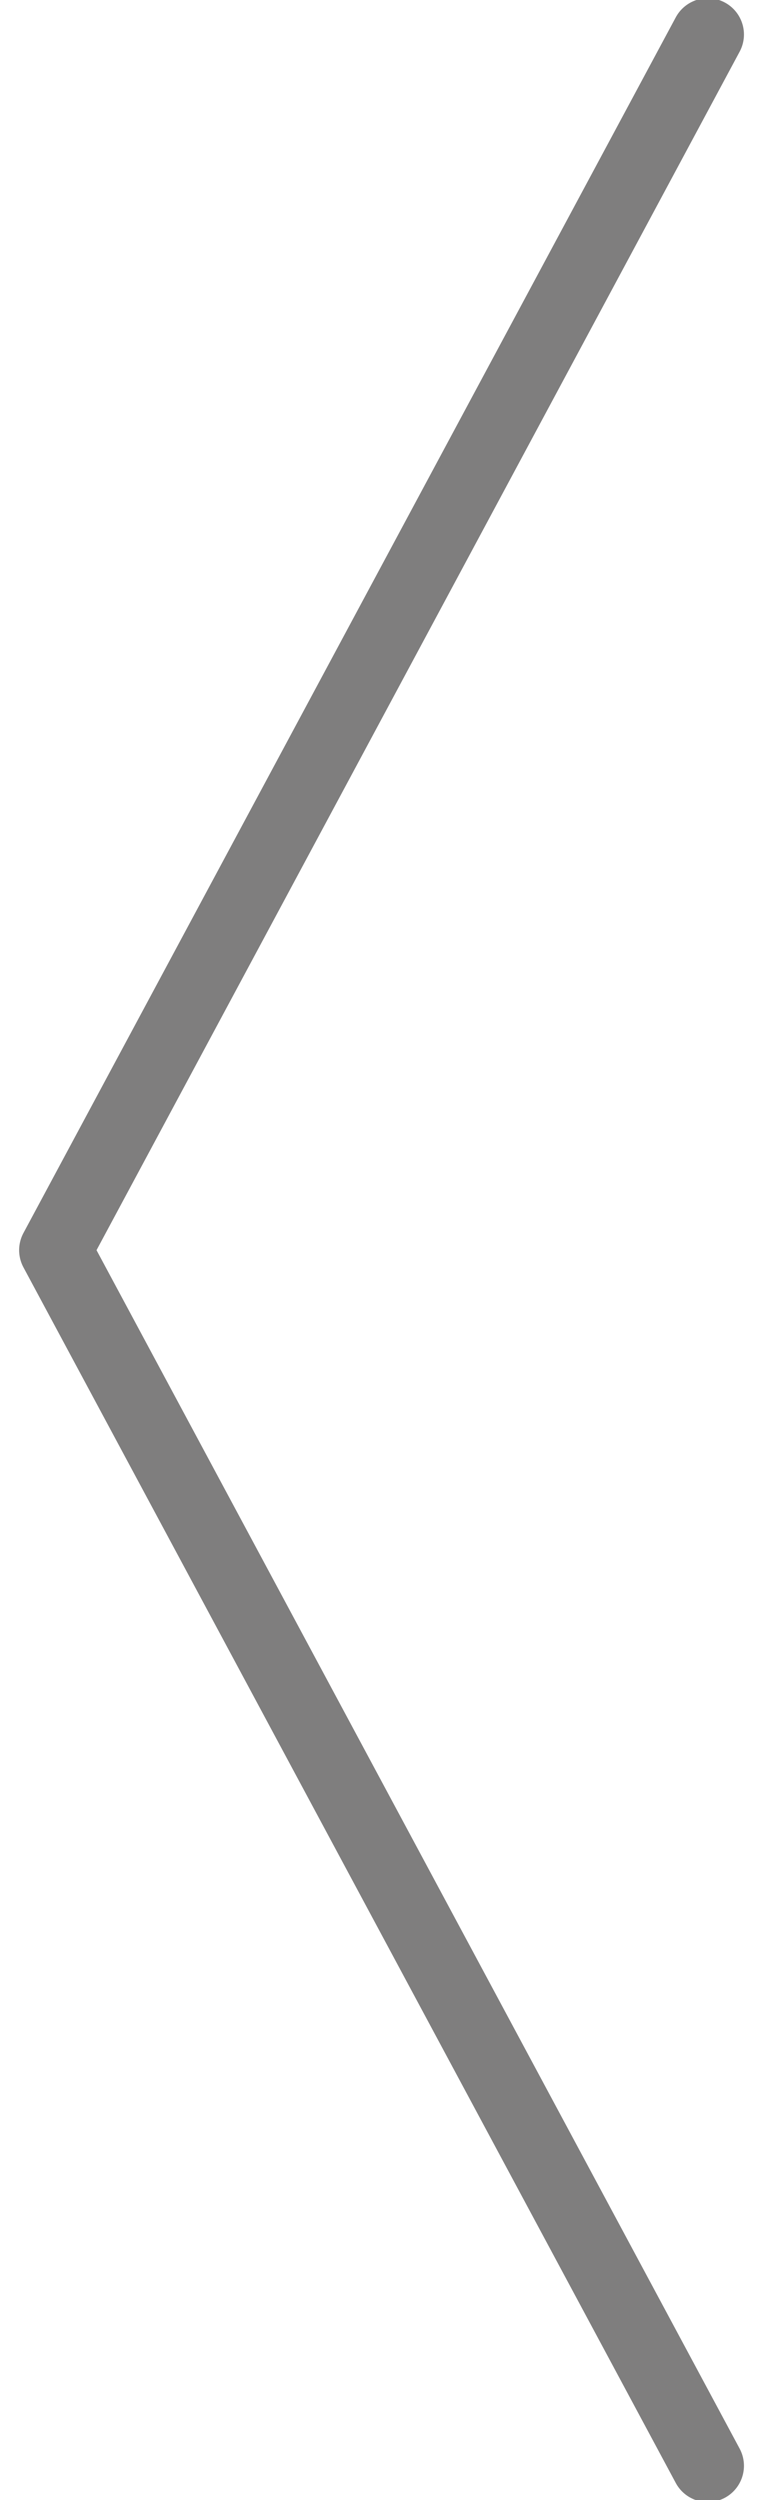 <svg width="17" height="56" xmlns="http://www.w3.org/2000/svg" xmlns:xlink="http://www.w3.org/1999/xlink">
    <defs>
        <path id="a" d="M0 0h27.094v67.734H0z"/>
    </defs>
    <g transform="matrix(-1 0 0 1 24 -6)" fill="none" fill-rule="evenodd">
        <mask id="b" fill="#fff">
            <use xlink:href="#a"/>
        </mask>
        <path stroke="#7F7E7E" stroke-width="1.626" stroke-linecap="round" stroke-linejoin="round" mask="url(#b)" d="M8.128 6.773l14.63 27.23-14.63 27.229"/>
    </g>
</svg>
